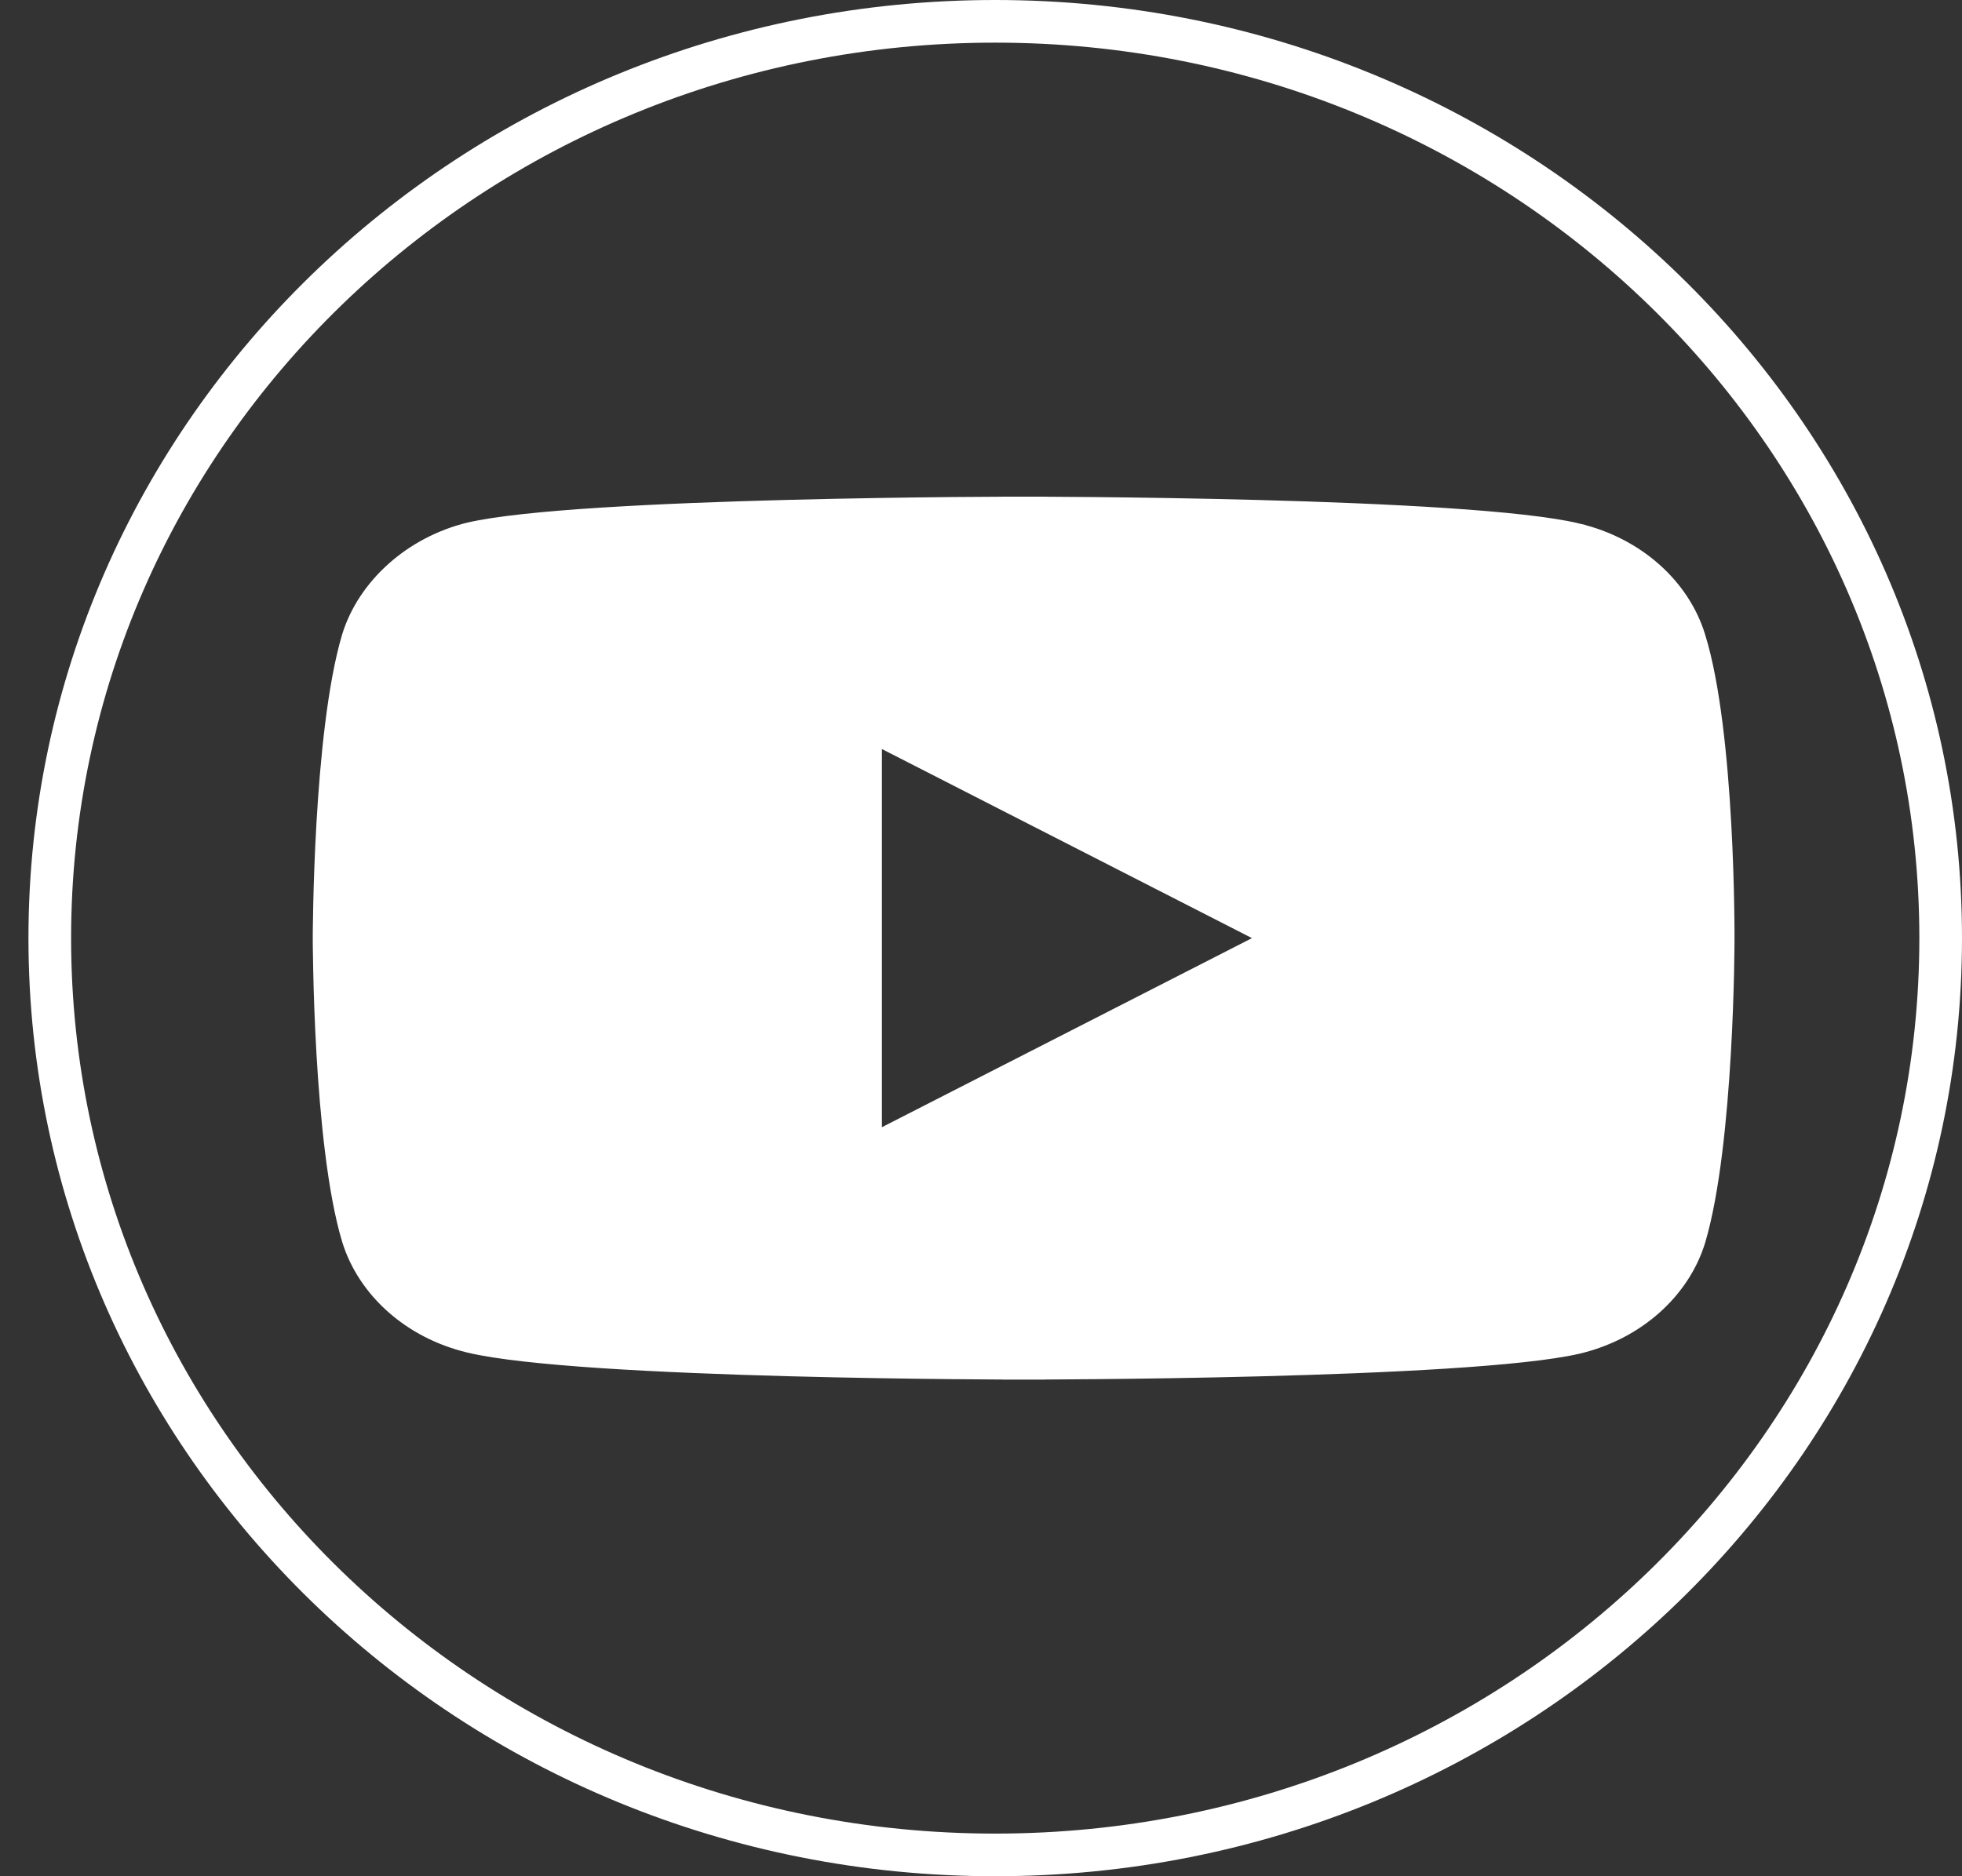 <svg width="46" height="44" viewBox="0 0 46 44" fill="none" xmlns="http://www.w3.org/2000/svg">
<rect x="0" y="0" width="46" height="44" fill="#333333" stroke="none"/>
<path d="M45.5 22C45.5 33.86 35.59 43.5 23.333 43.5C11.077 43.5 1.167 33.86 1.167 22C1.167 10.14 11.077 0.5 23.333 0.5C35.59 0.5 45.5 10.14 45.5 22Z" stroke="white"/>
<g clip-path="url(#clip0)">
<path d="M39.501 15.032L39.502 15.034C39.839 16.126 40.009 17.854 40.091 19.351C40.132 20.091 40.151 20.759 40.159 21.243C40.164 21.485 40.165 21.68 40.166 21.815C40.166 21.882 40.166 21.934 40.166 21.969L40.166 22.009L40.166 22.018L40.166 22.021L40.166 22.021L40.166 22.021V22.024V22.024V22.025L40.166 22.027L40.166 22.037L40.166 22.076C40.166 22.111 40.165 22.163 40.165 22.23C40.163 22.364 40.161 22.558 40.156 22.799C40.145 23.281 40.124 23.947 40.081 24.684C39.995 26.174 39.825 27.898 39.501 28.994C39.174 30.068 38.203 30.952 36.927 31.257C36.321 31.398 35.219 31.511 33.872 31.597C32.536 31.682 30.994 31.739 29.529 31.777C28.066 31.815 26.683 31.834 25.666 31.843C25.157 31.848 24.741 31.851 24.451 31.852C24.306 31.852 24.193 31.853 24.116 31.853L24.029 31.853L24.007 31.853L24.002 31.853H24H24L24 32.353L24 31.853H23.999H23.998L23.992 31.853L23.97 31.853L23.883 31.853C23.807 31.852 23.694 31.852 23.549 31.852C23.261 31.85 22.845 31.848 22.337 31.843C21.322 31.833 19.942 31.813 18.48 31.774C17.018 31.734 15.477 31.675 14.14 31.587C12.791 31.497 11.686 31.38 11.074 31.233L11.074 31.233C9.796 30.928 8.825 30.044 8.498 28.968C8.174 27.886 8.004 26.163 7.918 24.669C7.876 23.93 7.854 23.262 7.844 22.778C7.838 22.537 7.836 22.341 7.834 22.207C7.834 22.139 7.833 22.087 7.833 22.052L7.833 22.013L7.833 22.003L7.833 22L7.833 22V22V22V22L7.833 21.999L7.833 21.997L7.833 21.987L7.833 21.948C7.833 21.913 7.834 21.861 7.834 21.794C7.836 21.66 7.838 21.466 7.844 21.225C7.854 20.743 7.876 20.077 7.918 19.34C8.004 17.85 8.174 16.126 8.498 15.031C8.825 13.955 9.825 13.047 11.073 12.742C11.68 12.601 12.78 12.489 14.127 12.403C15.463 12.318 17.005 12.261 18.469 12.223C19.933 12.185 21.316 12.166 22.333 12.156C22.841 12.152 23.258 12.149 23.548 12.148C23.693 12.148 23.806 12.147 23.882 12.147L23.97 12.147L23.992 12.147L23.997 12.147L23.999 12.147L23.999 12.147L23.999 11.647L23.999 12.147L24 12.147L24.001 12.147L24.007 12.147L24.029 12.147L24.116 12.147C24.193 12.147 24.306 12.148 24.451 12.148C24.74 12.149 25.157 12.152 25.666 12.157C26.683 12.167 28.065 12.187 29.529 12.226C30.993 12.265 32.535 12.325 33.87 12.413C35.219 12.502 36.319 12.619 36.924 12.766L36.925 12.767C38.203 13.072 39.175 13.957 39.501 15.032ZM20.177 26.433V27.25L20.905 26.879L29.581 22.445L30.453 22L29.581 21.555L20.905 17.121L20.177 16.75V17.567V26.433Z" fill="white" stroke="white"/>
</g>
<defs>
<clipPath id="clip0">
<rect width="33.333" height="20.706" fill="white" transform="translate(7.333 11.647)"/>
</clipPath>
</defs>
</svg>
